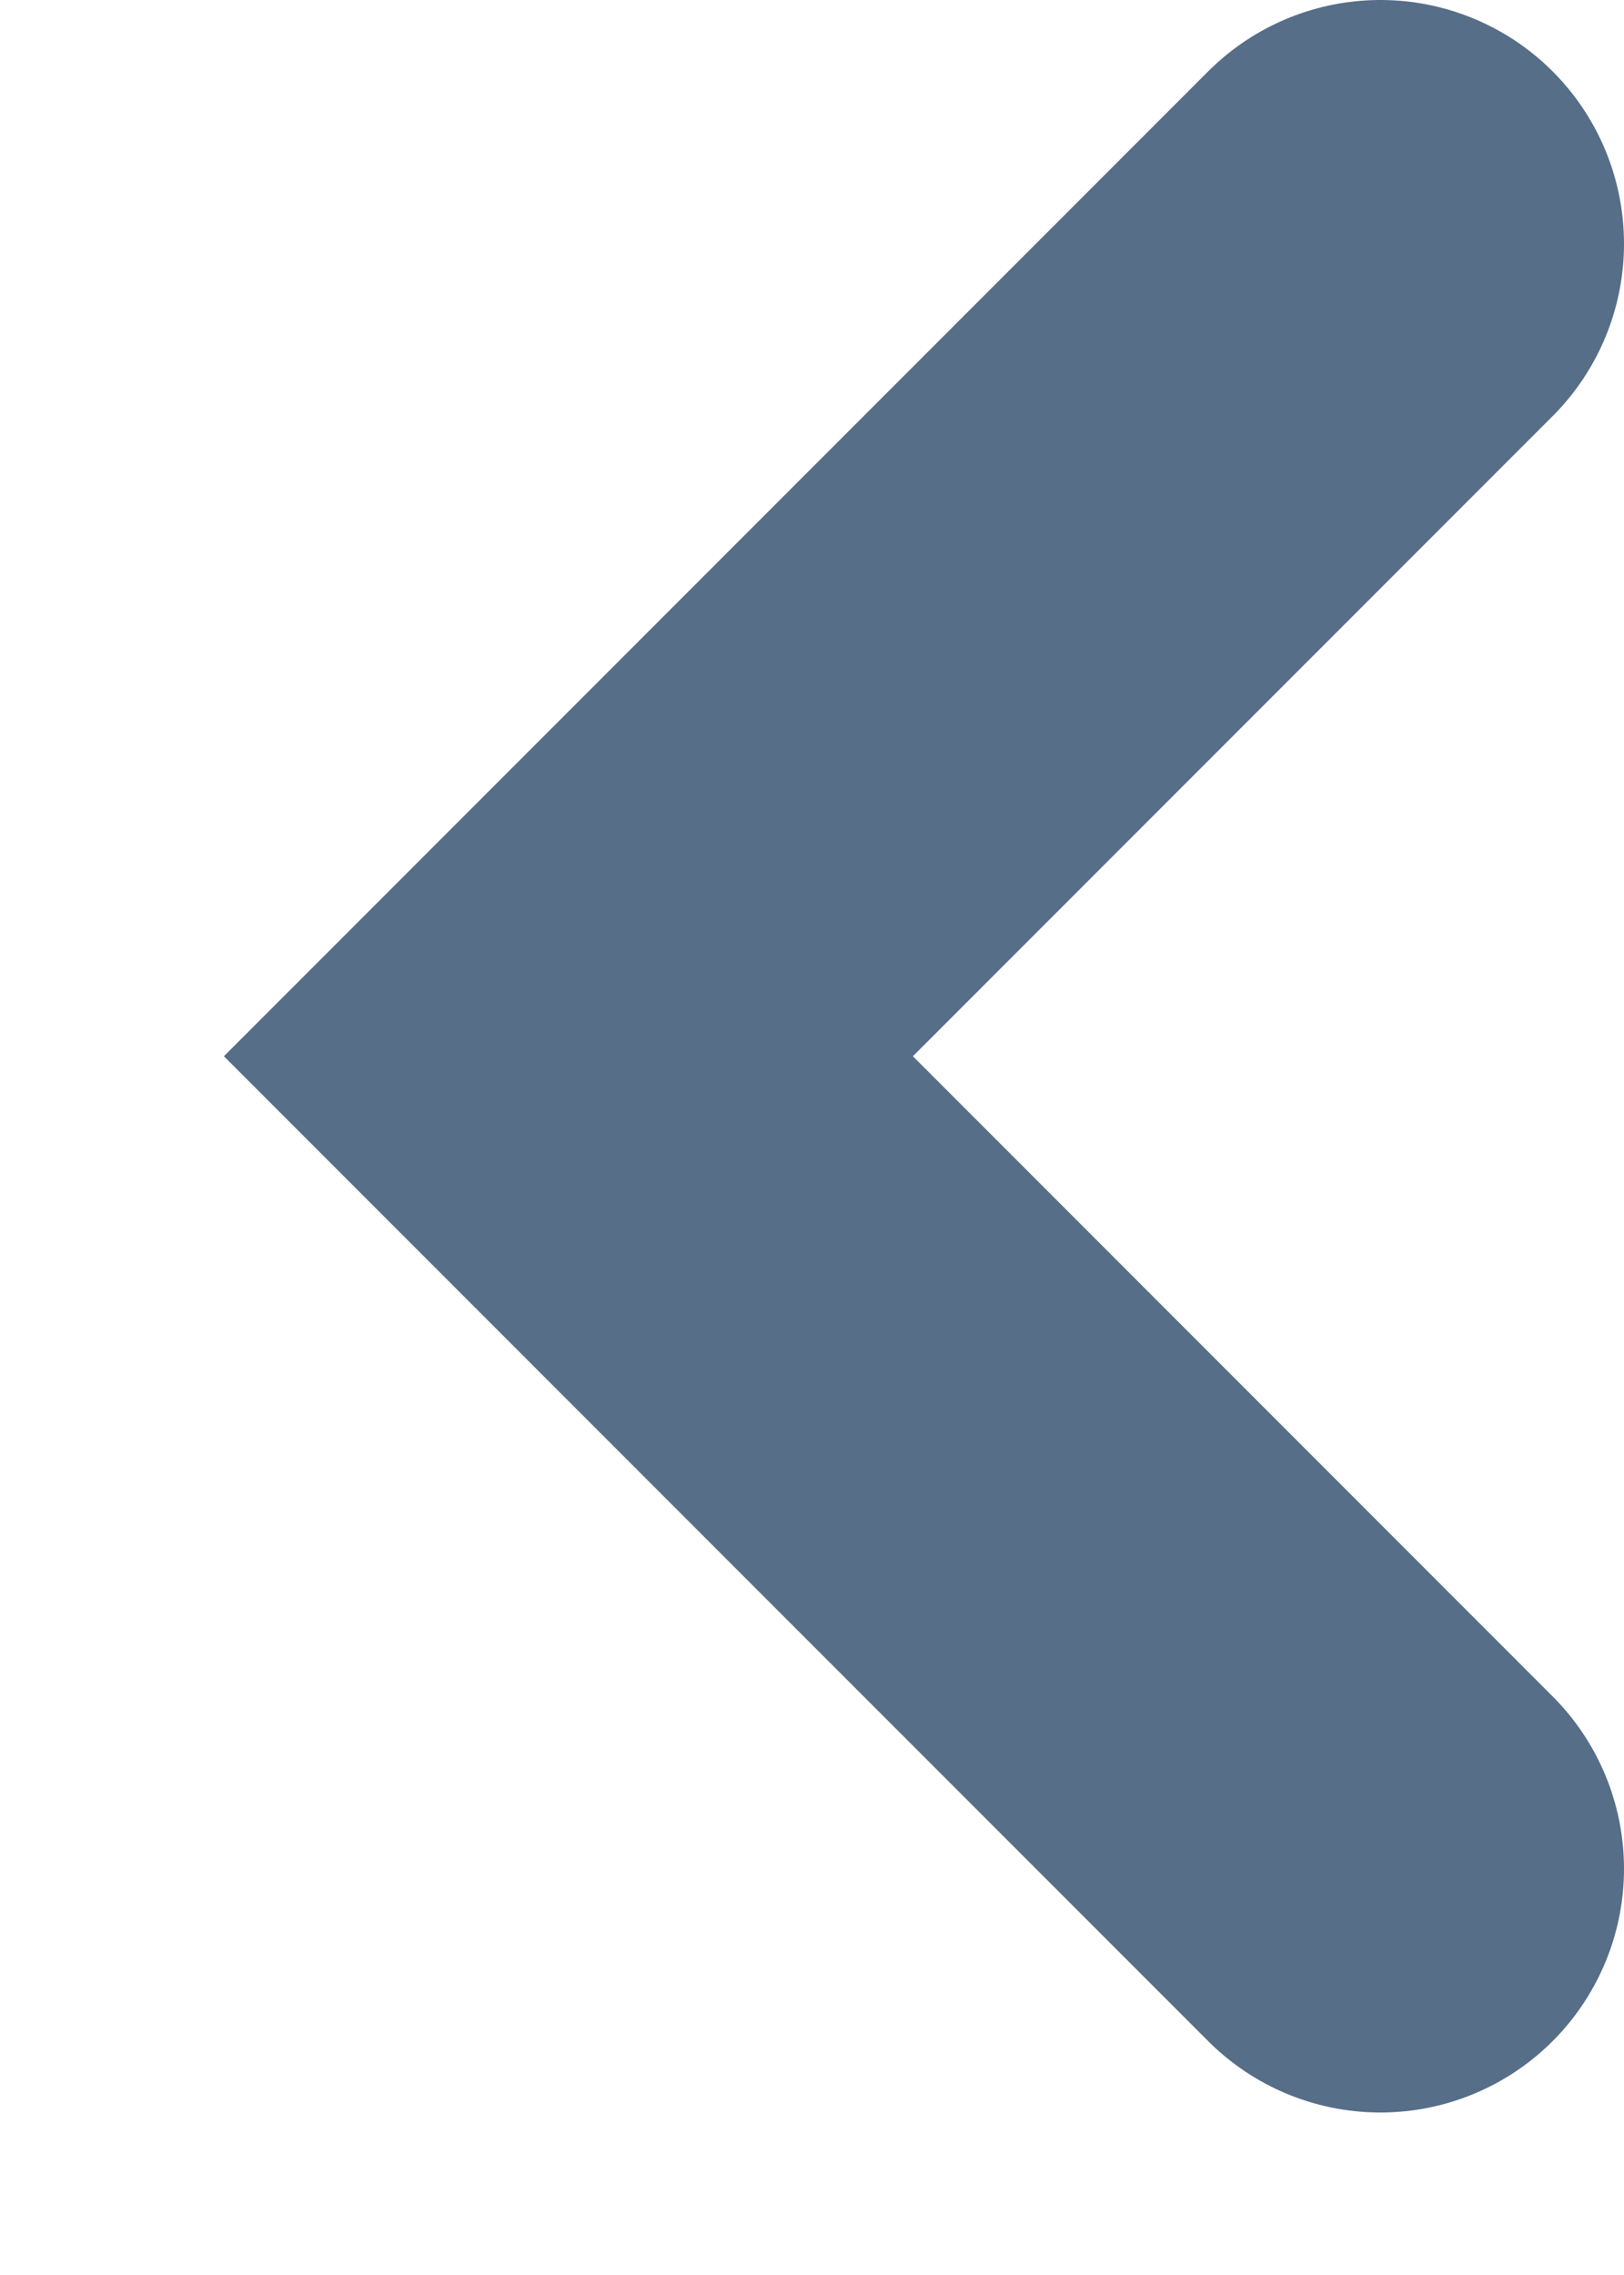 <svg width="5" height="7" viewBox="0 0 5 7" fill="none" xmlns="http://www.w3.org/2000/svg">
<path d="M4.25 0.75L1.75 3.25L4.25 5.75" stroke="#566E88" stroke-width="1.5" stroke-linecap="round"/>
</svg>
